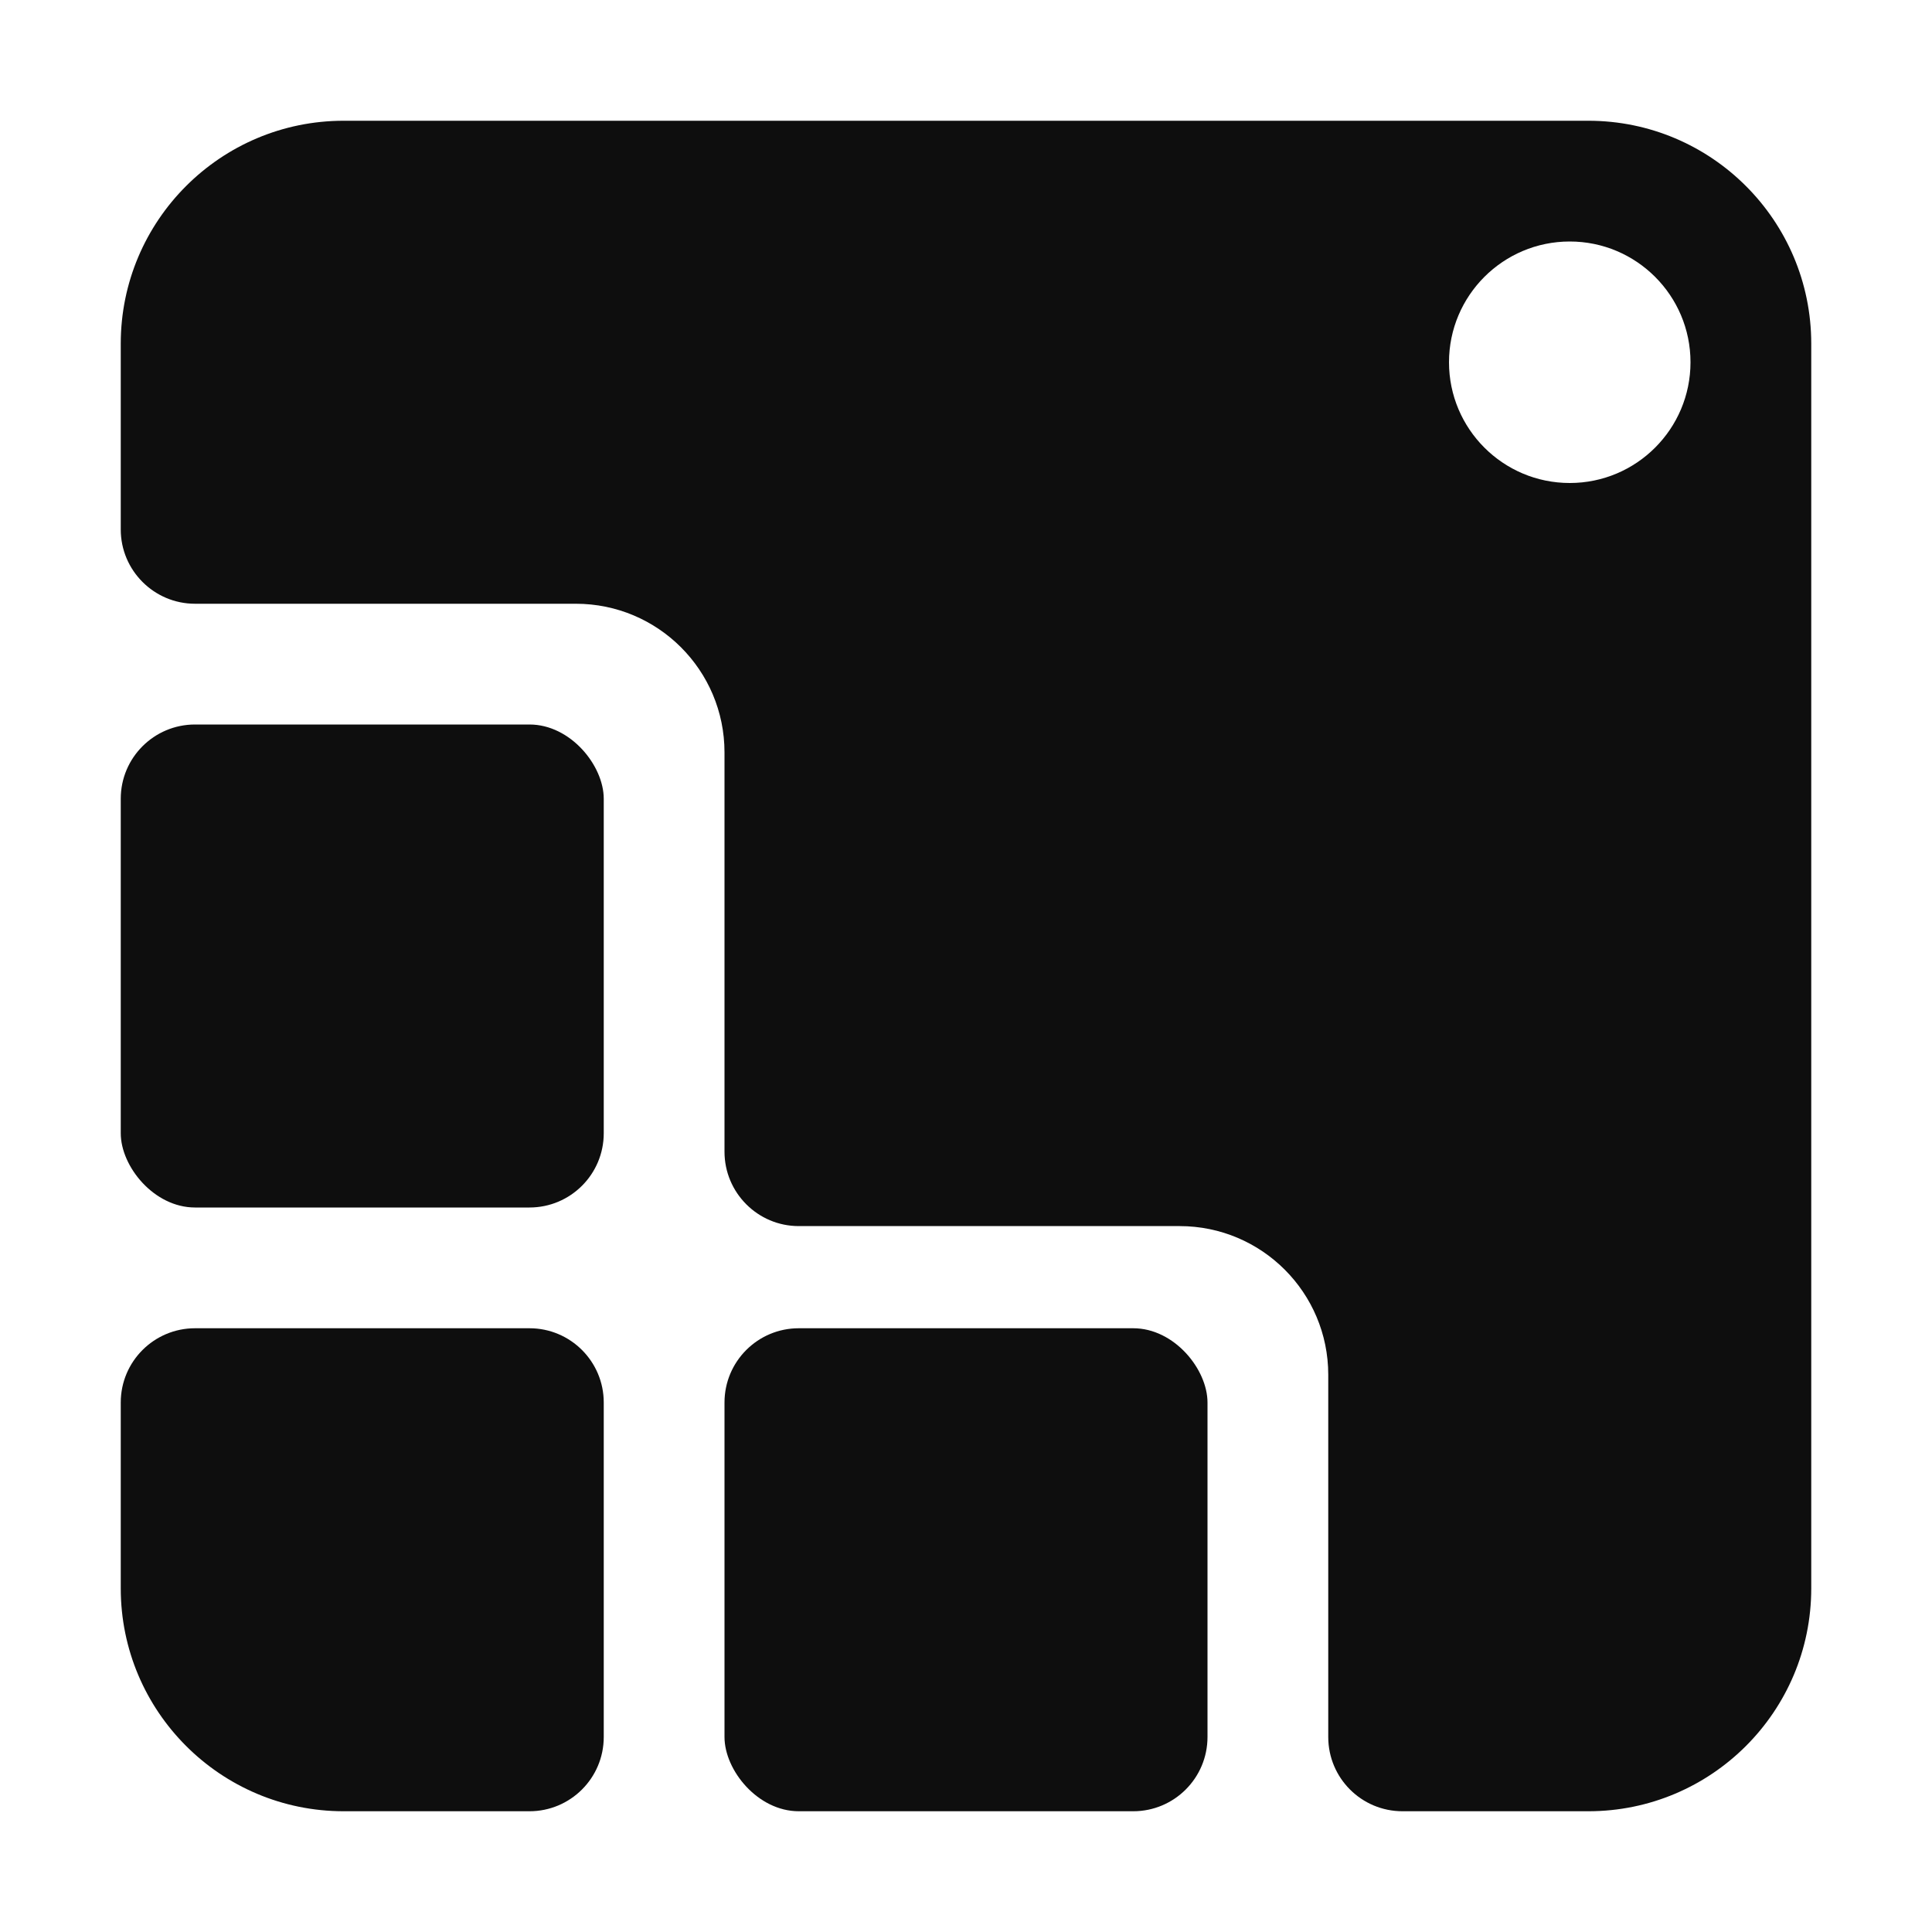 <svg width="16" height="16" viewBox="0 0 16 16" fill="none" xmlns="http://www.w3.org/2000/svg">
<path fill-rule="evenodd" clip-rule="evenodd" d="M2.846 1C1.827 1 1 1.827 1 2.846L1 4.385C1 4.724 1.276 5 1.615 5H4.769C5.449 5 6 5.551 6 6.231V9.538C6 9.878 6.276 10.154 6.615 10.154H9.769C10.449 10.154 11 10.705 11 11.385V14.385C11 14.725 11.275 15 11.615 15H13.154C14.173 15 15 14.174 15 13.154V2.846C15 1.827 14.173 1 13.154 1H2.846ZM13 4C13.552 4 14 3.552 14 3C14 2.448 13.552 2 13 2C12.448 2 12 2.448 12 3C12 3.552 12.448 4 13 4Z" fill="#0E0E0E"/>
<rect x="1" y="6" width="4" height="4" rx="0.615" fill="#0E0E0E"/>
<path d="M1 11.615C1 11.275 1.276 11 1.615 11H4.385C4.724 11 5 11.275 5 11.615V14.385C5 14.725 4.724 15 4.385 15H2.846C1.827 15 1 14.173 1 13.154V11.615Z" fill="#0E0E0E"/>
<rect x="6" y="11" width="4" height="4" rx="0.615" fill="#0E0E0E"/>
</svg>
